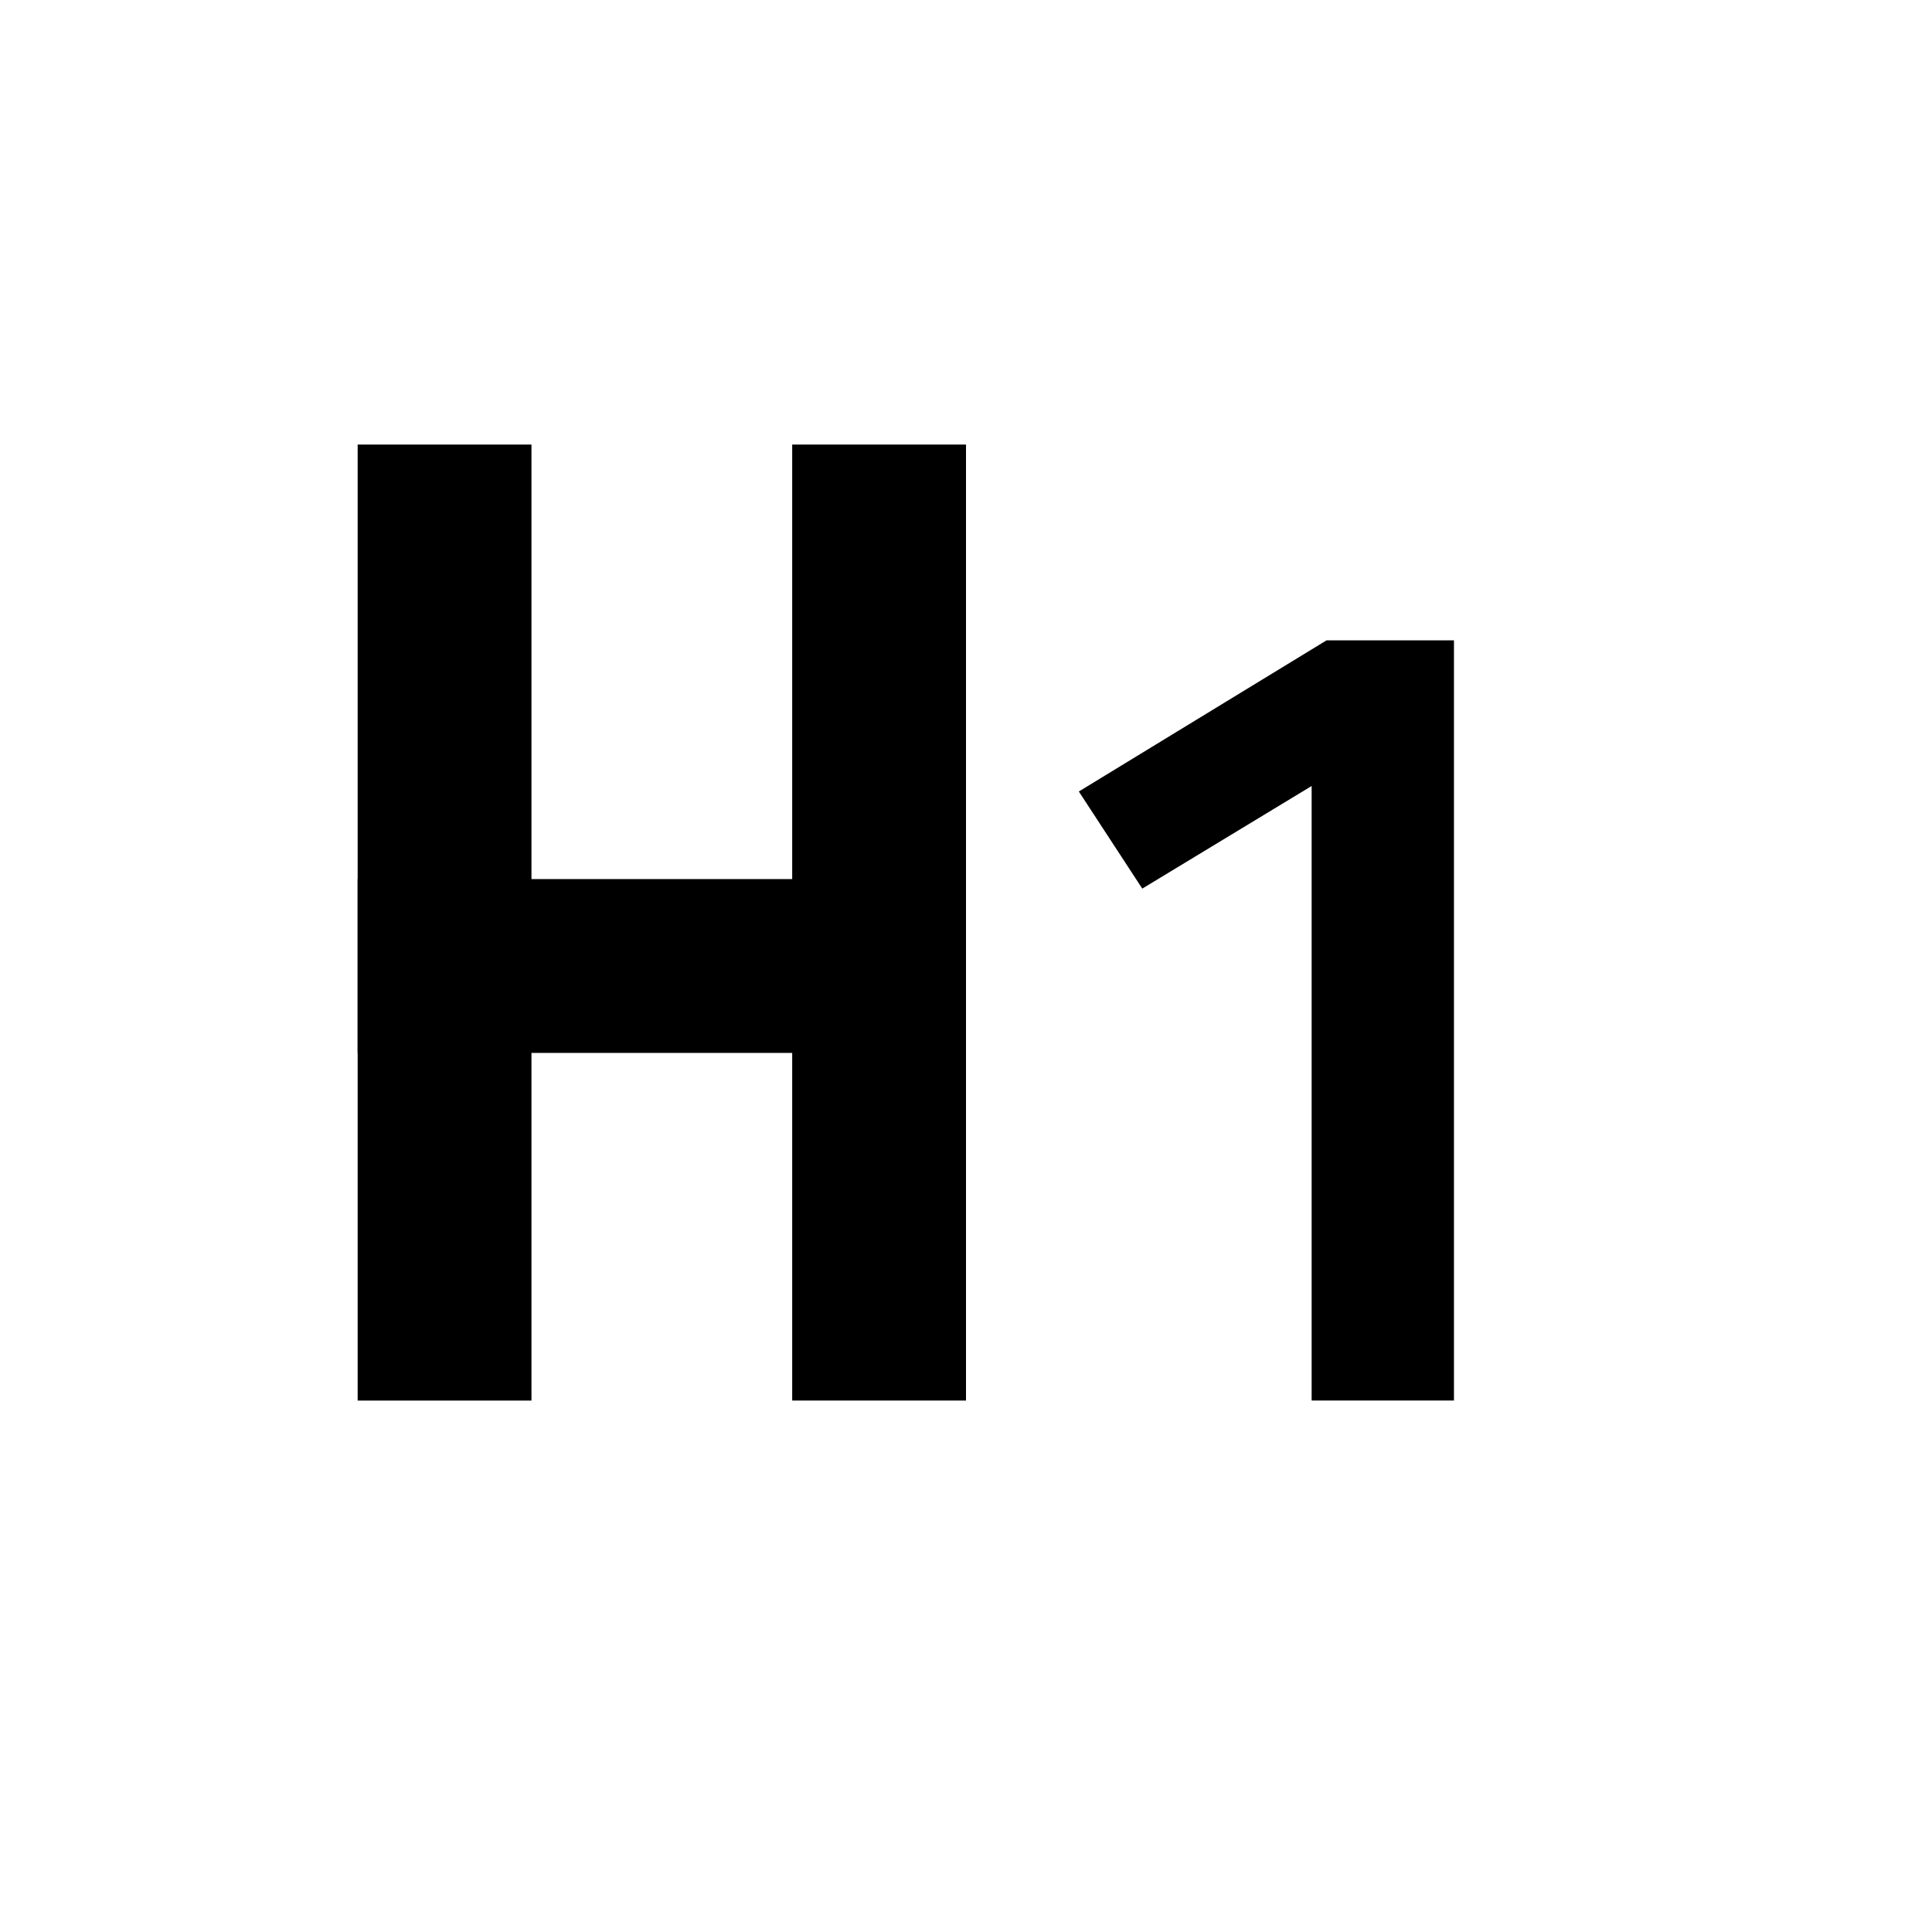 <?xml version="1.0" encoding="UTF-8"?>
<svg width="752pt" height="752pt" version="1.1" viewBox="0 0 752 752" xmlns="http://www.w3.org/2000/svg">
 <defs>
  <clipPath id="b">
   <path d="m139.21 173h67.789v373h-67.789z"/>
  </clipPath>
  <clipPath id="a">
   <path d="m139.21 342h236.79v68h-236.79z"/>
  </clipPath>
 </defs>
 <g clip-path="url(#b)">
  <path d="m139.21 173.04h67.656v372.1h-67.656z"/>
 </g>
 <path d="m308.35 173.04h67.652v372.1h-67.652z"/>
 <g clip-path="url(#a)">
  <path d="m376 342.18v67.652h-236.79v-67.652z"/>
 </g>
 <path d="m419.92 308.08 96.41-58.832h49.602v295.89h-55.398v-239.2l-65.922 39.941z"/>
</svg>
